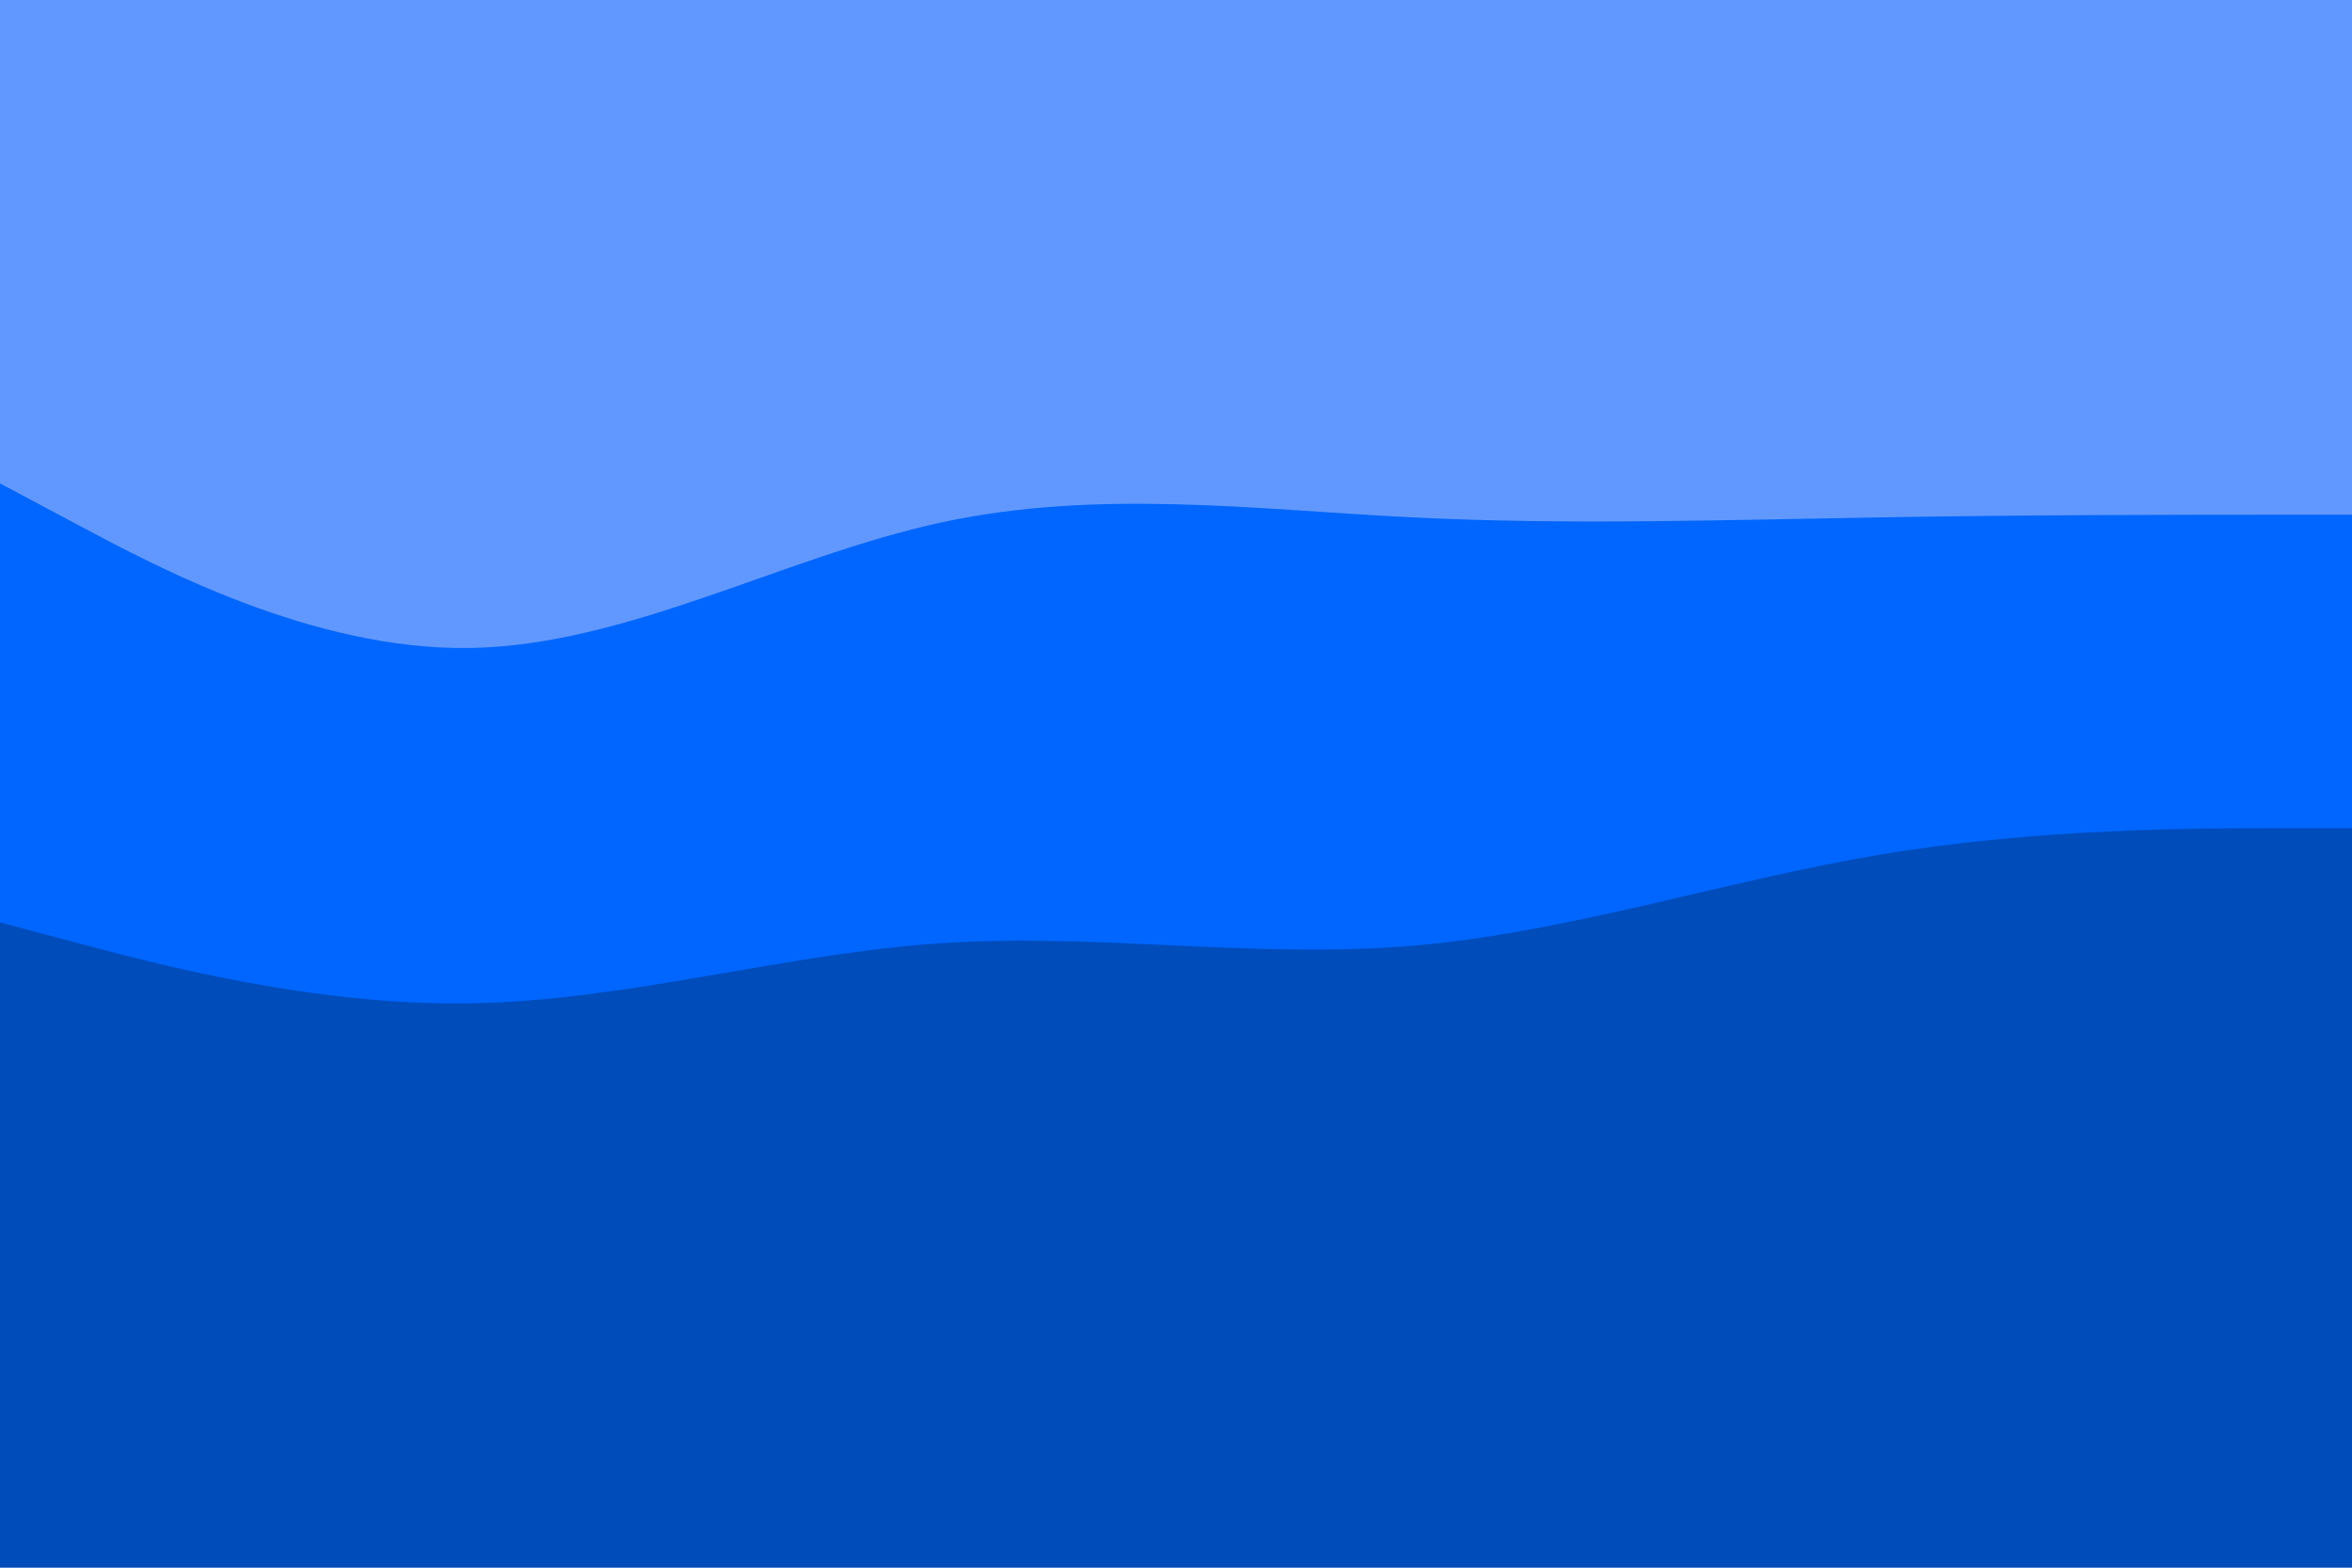<svg id="visual" viewBox="0 0 900 600" width="900" height="600" xmlns="http://www.w3.org/2000/svg" xmlns:xlink="http://www.w3.org/1999/xlink" version="1.1"><path d="M0 187L30 203C60 219 120 251 180 250C240 249 300 215 360 202C420 189 480 197 540 200C600 203 660 201 720 200C780 199 840 199 870 199L900 199L900 0L870 0C840 0 780 0 720 0C660 0 600 0 540 0C480 0 420 0 360 0C300 0 240 0 180 0C120 0 60 0 30 0L0 0Z" fill="#6198ff"></path><path d="M0 355L30 363C60 371 120 387 180 386C240 385 300 367 360 363C420 359 480 369 540 364C600 359 660 339 720 329C780 319 840 319 870 319L900 319L900 197L870 197C840 197 780 197 720 198C660 199 600 201 540 198C480 195 420 187 360 200C300 213 240 247 180 248C120 249 60 217 30 201L0 185Z" fill="#0066ff"></path><path d="M0 601L30 601C60 601 120 601 180 601C240 601 300 601 360 601C420 601 480 601 540 601C600 601 660 601 720 601C780 601 840 601 870 601L900 601L900 317L870 317C840 317 780 317 720 327C660 337 600 357 540 362C480 367 420 357 360 361C300 365 240 383 180 384C120 385 60 369 30 361L0 353Z" fill="#004cbb"></path></svg>